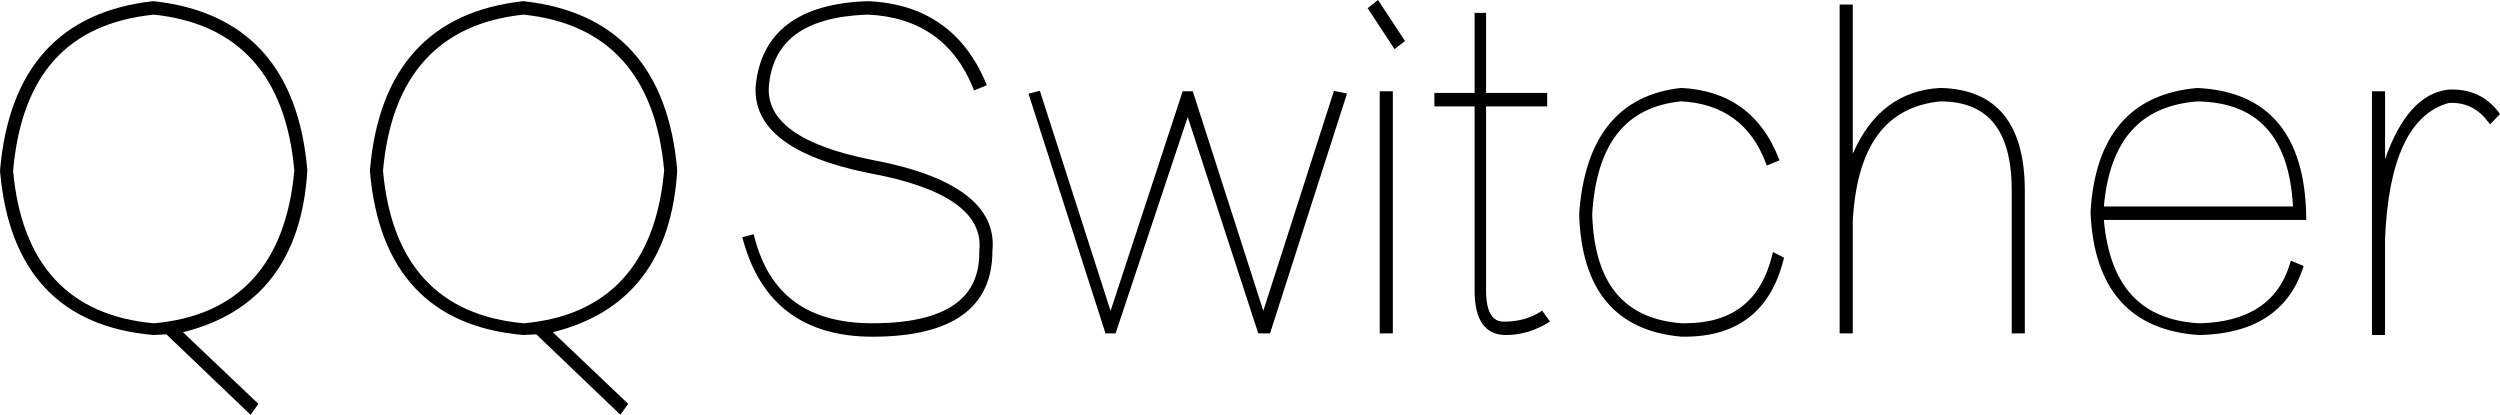 <?xml version="1.0" encoding="utf-8"?>
<!-- Generator: Adobe Illustrator 16.0.0, SVG Export Plug-In . SVG Version: 6.00 Build 0)  -->
<!DOCTYPE svg PUBLIC "-//W3C//DTD SVG 1.1 Basic//EN" "http://www.w3.org/Graphics/SVG/1.1/DTD/svg11-basic.dtd">
<svg version="1.1" baseProfile="basic" id="Layer_1"
	 xmlns="http://www.w3.org/2000/svg" xmlns:xlink="http://www.w3.org/1999/xlink" x="0px" y="0px" width="98.23px"
	 height="16.298px" viewBox="-0.1 -0.146 98.23 16.298" xml:space="preserve">
<g>
	<g>
		<path d="M6.437,12.99l-0.498,0.027c-3.671-0.31-5.7-2.48-6.039-6.452C0.239,2.535,2.268,0.299,5.928-0.1
			c3.682,0.398,5.709,2.635,6.048,6.648c-0.207,3.476-1.851,5.609-4.887,6.359l2.963,2.815l-0.308,0.428L6.437,12.99z M5.94,0.429
			C2.558,0.78,0.75,2.788,0.415,6.566c0.332,3.671,2.193,5.693,5.534,5.991c3.324-0.299,5.185-2.32,5.515-6.008
			C11.134,2.841,9.276,0.776,5.94,0.429z"/>
	</g>
	<g>
		<path d="M20.972,12.99l-0.5,0.027c-3.672-0.31-5.701-2.48-6.039-6.452c0.338-4.03,2.366-6.267,6.028-6.665
			c3.68,0.398,5.708,2.635,6.049,6.648c-0.208,3.476-1.853,5.609-4.888,6.359l2.961,2.815l-0.307,0.429L20.972,12.99z M20.472,0.429
			c-3.336,0.347-5.194,2.412-5.523,6.137c0.33,3.67,2.191,5.692,5.532,5.991c3.323-0.299,5.185-2.32,5.515-6.008
			C25.666,2.841,23.808,0.776,20.472,0.429z"/>
	</g>
	<g>
		<path d="M34.182,13.084c-2.691,0-4.403-1.282-5.088-3.812l-0.026-0.098l0.447-0.117l0.024,0.098
			c0.583,2.288,2.102,3.401,4.643,3.401c1.697,0,2.893-0.343,3.555-1.019c0.442-0.452,0.658-1.067,0.642-1.831
			c0.161-1.474-1.299-2.497-4.34-3.052c-3.078-0.62-4.573-1.78-4.444-3.449C29.814,1.102,31.293-0.01,33.99-0.1
			c2.23,0.09,3.79,1.17,4.645,3.208l0.039,0.092l-0.5,0.209l-0.038-0.094C37.395,1.486,36,0.515,33.988,0.428
			c-2.441,0.086-3.712,1-3.876,2.794c-0.12,1.377,1.236,2.356,4.028,2.909c3.33,0.621,4.93,1.827,4.754,3.584
			C38.894,11.947,37.309,13.084,34.182,13.084z"/>
	</g>
	<g>
		<polygon points="49.339,12.953 46.568,4.45 43.734,12.953 43.337,12.953 40.312,3.536 40.758,3.42 43.536,12.07 46.37,3.441 
			46.767,3.441 49.538,12.067 52.313,3.425 52.827,3.53 49.802,12.953 		"/>
	</g>
	<g>
		<path d="M54.112,12.953V3.441h0.515v9.512H54.112z M53.638,0.175l0.407-0.321l1.061,1.611l-0.412,0.319L53.638,0.175z"/>
	</g>
	<g>
		<path d="M59.078,13.018c-0.822,0-1.238-0.585-1.238-1.74V4.035h-1.58V3.506h1.58V0.359h0.451v3.147h2.401v0.528h-2.401v7.243
			c0,1.215,0.535,1.215,0.711,1.215c0.561-0.002,1.01-0.13,1.413-0.382l0.079-0.05l0.309,0.428l-0.093,0.057
			C60.188,12.858,59.64,13.018,59.078,13.018z"/>
	</g>
	<g>
		<path d="M65.964,13.082c-2.582-0.223-3.931-1.844-4.016-4.817c0.212-3.024,1.56-4.688,4.007-4.956
			c1.86,0.091,3.144,1.017,3.829,2.752l0.036,0.091l-0.5,0.208l-0.036-0.097c-0.572-1.524-1.69-2.341-3.323-2.427
			c-2.183,0.216-3.332,1.666-3.5,4.431c0.083,2.71,1.232,4.116,3.513,4.288l0.124,0.001c1.866,0,2.99-0.876,3.436-2.679l0.03-0.122
			l0.435,0.224l-0.02,0.077c-0.503,2.009-1.809,3.027-3.882,3.027L65.964,13.082z"/>
	</g>
	<g>
		<path d="M78.945,12.953V7.344c0-2.359-0.918-3.506-2.807-3.506c-2.145,0.216-3.273,1.751-3.439,4.693v4.422h-0.516V0.032h0.516
			v5.864c0.711-1.634,1.864-2.503,3.435-2.586c2.209,0.044,3.325,1.401,3.325,4.034v5.609H78.945z"/>
	</g>
	<g>
		<path d="M86.304,13.018c-2.7-0.178-4.134-1.798-4.263-4.816c0.17-3.026,1.583-4.668,4.198-4.891
			c2.8,0.133,4.235,1.843,4.278,5.082l0.002,0.102h-7.954c0.231,2.605,1.459,3.935,3.751,4.062c1.915-0.042,3.116-0.834,3.564-2.354
			l0.031-0.106l0.503,0.209l-0.029,0.088c-0.559,1.698-1.929,2.582-4.073,2.625h-0.004H86.304z M89.996,7.966
			c-0.148-2.732-1.375-4.083-3.745-4.128c-2.248,0.171-3.454,1.521-3.686,4.128H89.996z"/>
	</g>
	<g>
		<path d="M93.099,13.017V3.441h0.515v2.667c0.593-1.692,1.426-2.611,2.479-2.732l0.164-0.005c0.76,0,1.373,0.302,1.824,0.896
			l0.051,0.068l-0.393,0.408l-0.07-0.095c-0.371-0.499-0.851-0.751-1.425-0.751L96.11,3.902c-1.525,0.42-2.372,2.22-2.497,5.347
			v3.768H93.099z"/>
	</g>
</g>
</svg>
